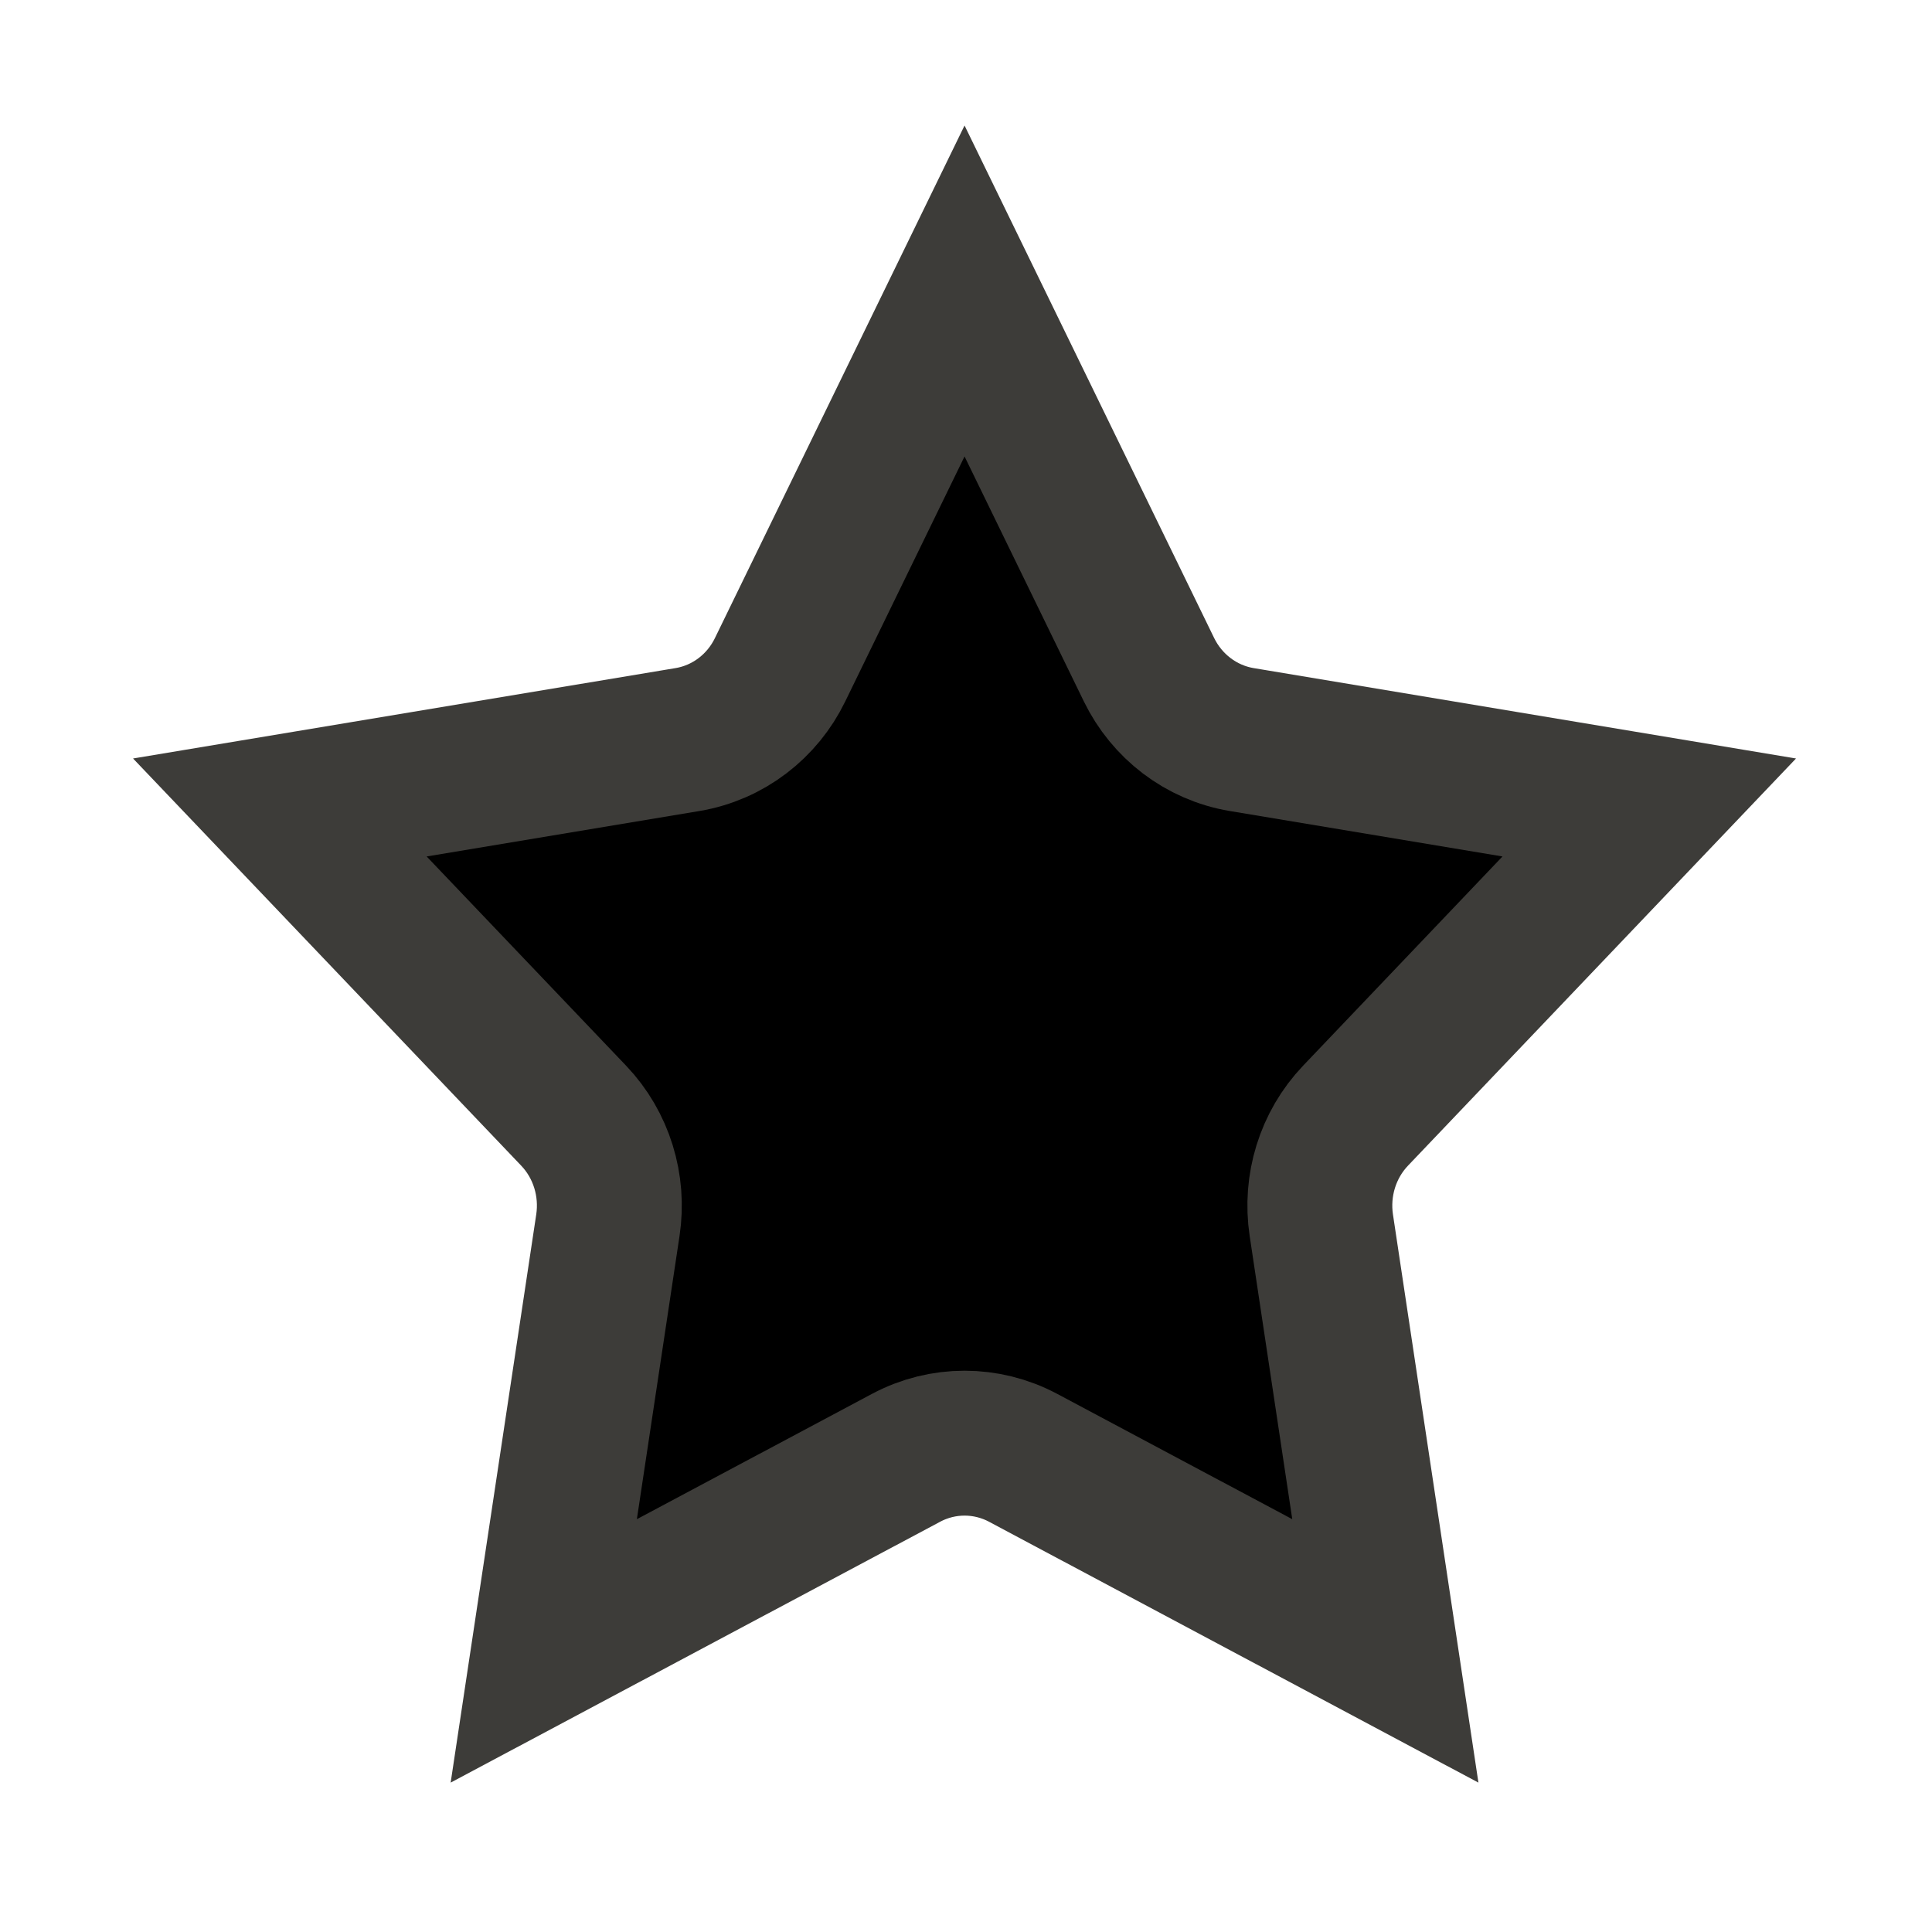 <svg width="20" height="20" viewBox="1 0 20 20" fill="none" xmlns="http://www.w3.org/2000/svg">
  <path d="M9.075 6.934L10.985 3.012L12.895 6.934C13.078 7.309 13.43 7.585 13.855 7.656L18.073 8.359L15.033 11.549C14.743 11.853 14.617 12.274 14.678 12.682L15.341 17.09L11.591 15.091C11.211 14.889 10.759 14.889 10.38 15.091L6.629 17.09L7.293 12.682C7.354 12.274 7.228 11.853 6.938 11.549L3.897 8.359L8.116 7.656C8.541 7.585 8.893 7.309 9.075 6.934ZM11.163 2.647L11.164 2.647L11.163 2.647Z" fill="currentColor" stroke="#3D3C39" stroke-width="1.5" />
</svg>